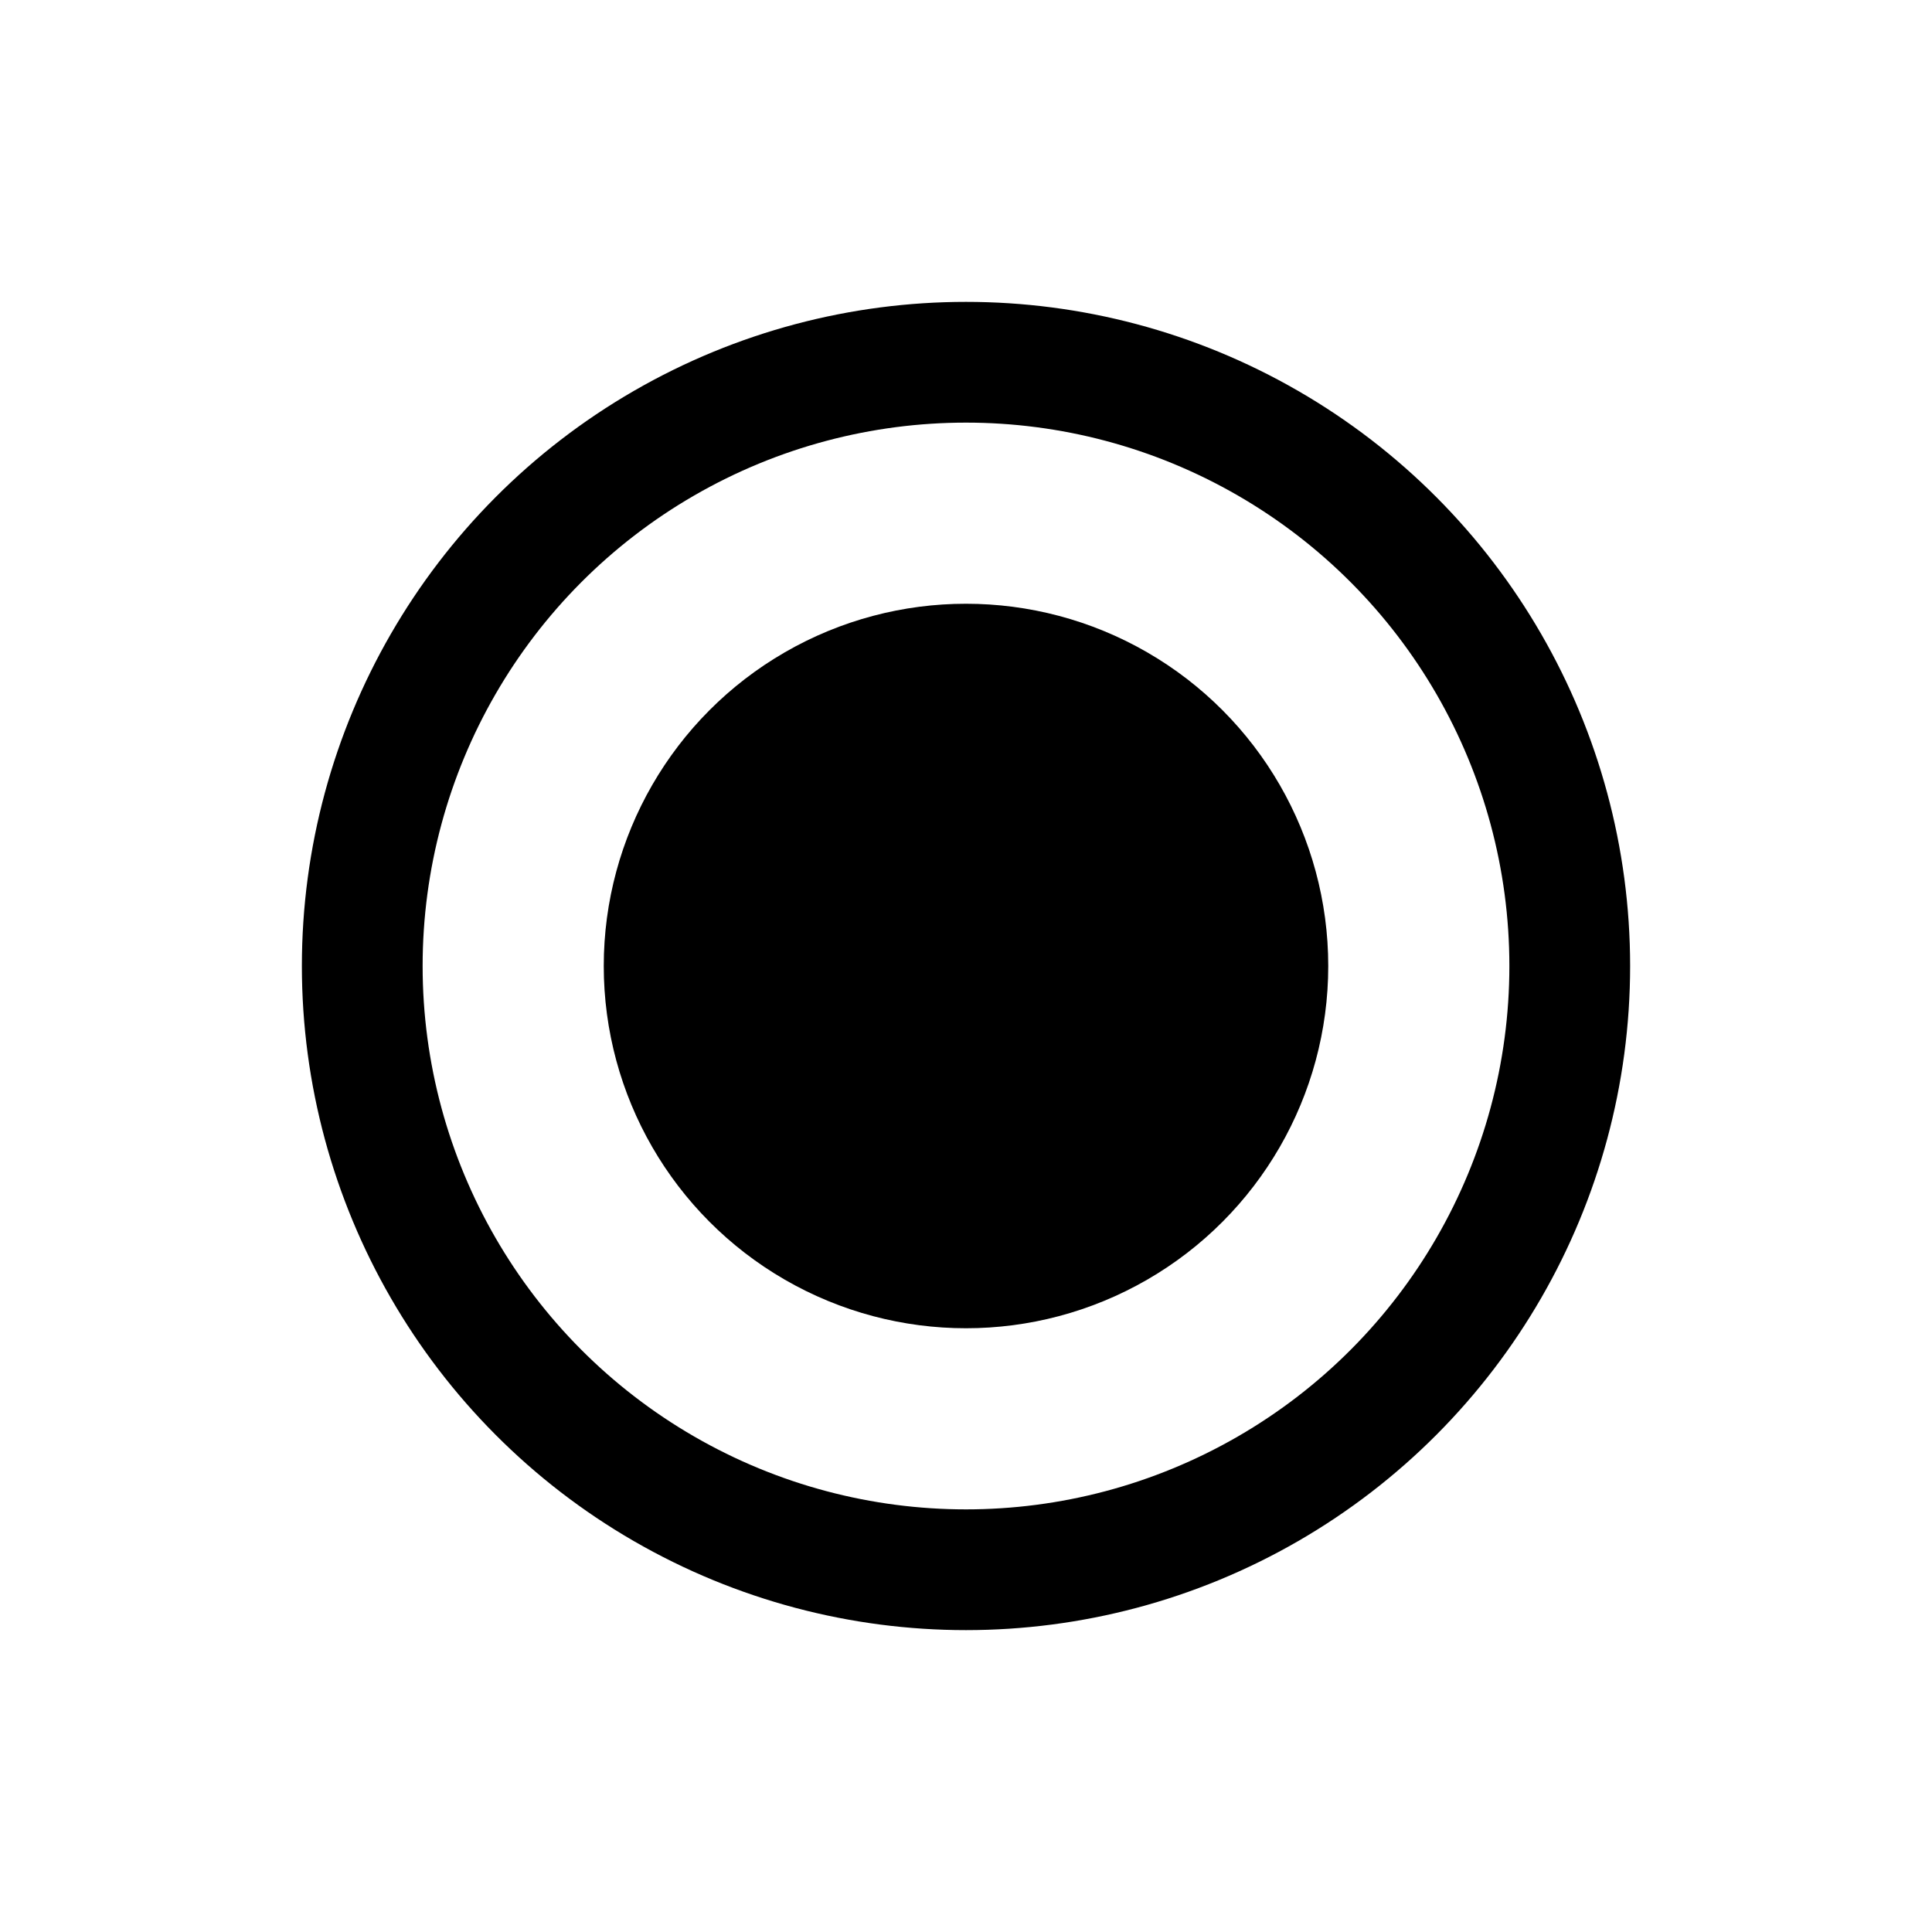 <svg id="svg-radio-selected" xmlns="http://www.w3.org/2000/svg" xmlns:xlink="http://www.w3.org/1999/xlink" viewBox="0 0 64 64" shape-rendering="geometricPrecision" text-rendering="geometricPrecision">
	<circle cx="32" cy="32" r="20" fill="none" stroke="currentColor" stroke-width="4"/>
	<circle cx="32" cy="32" r="12" fill="currentColor" stroke="none"/>
</svg>